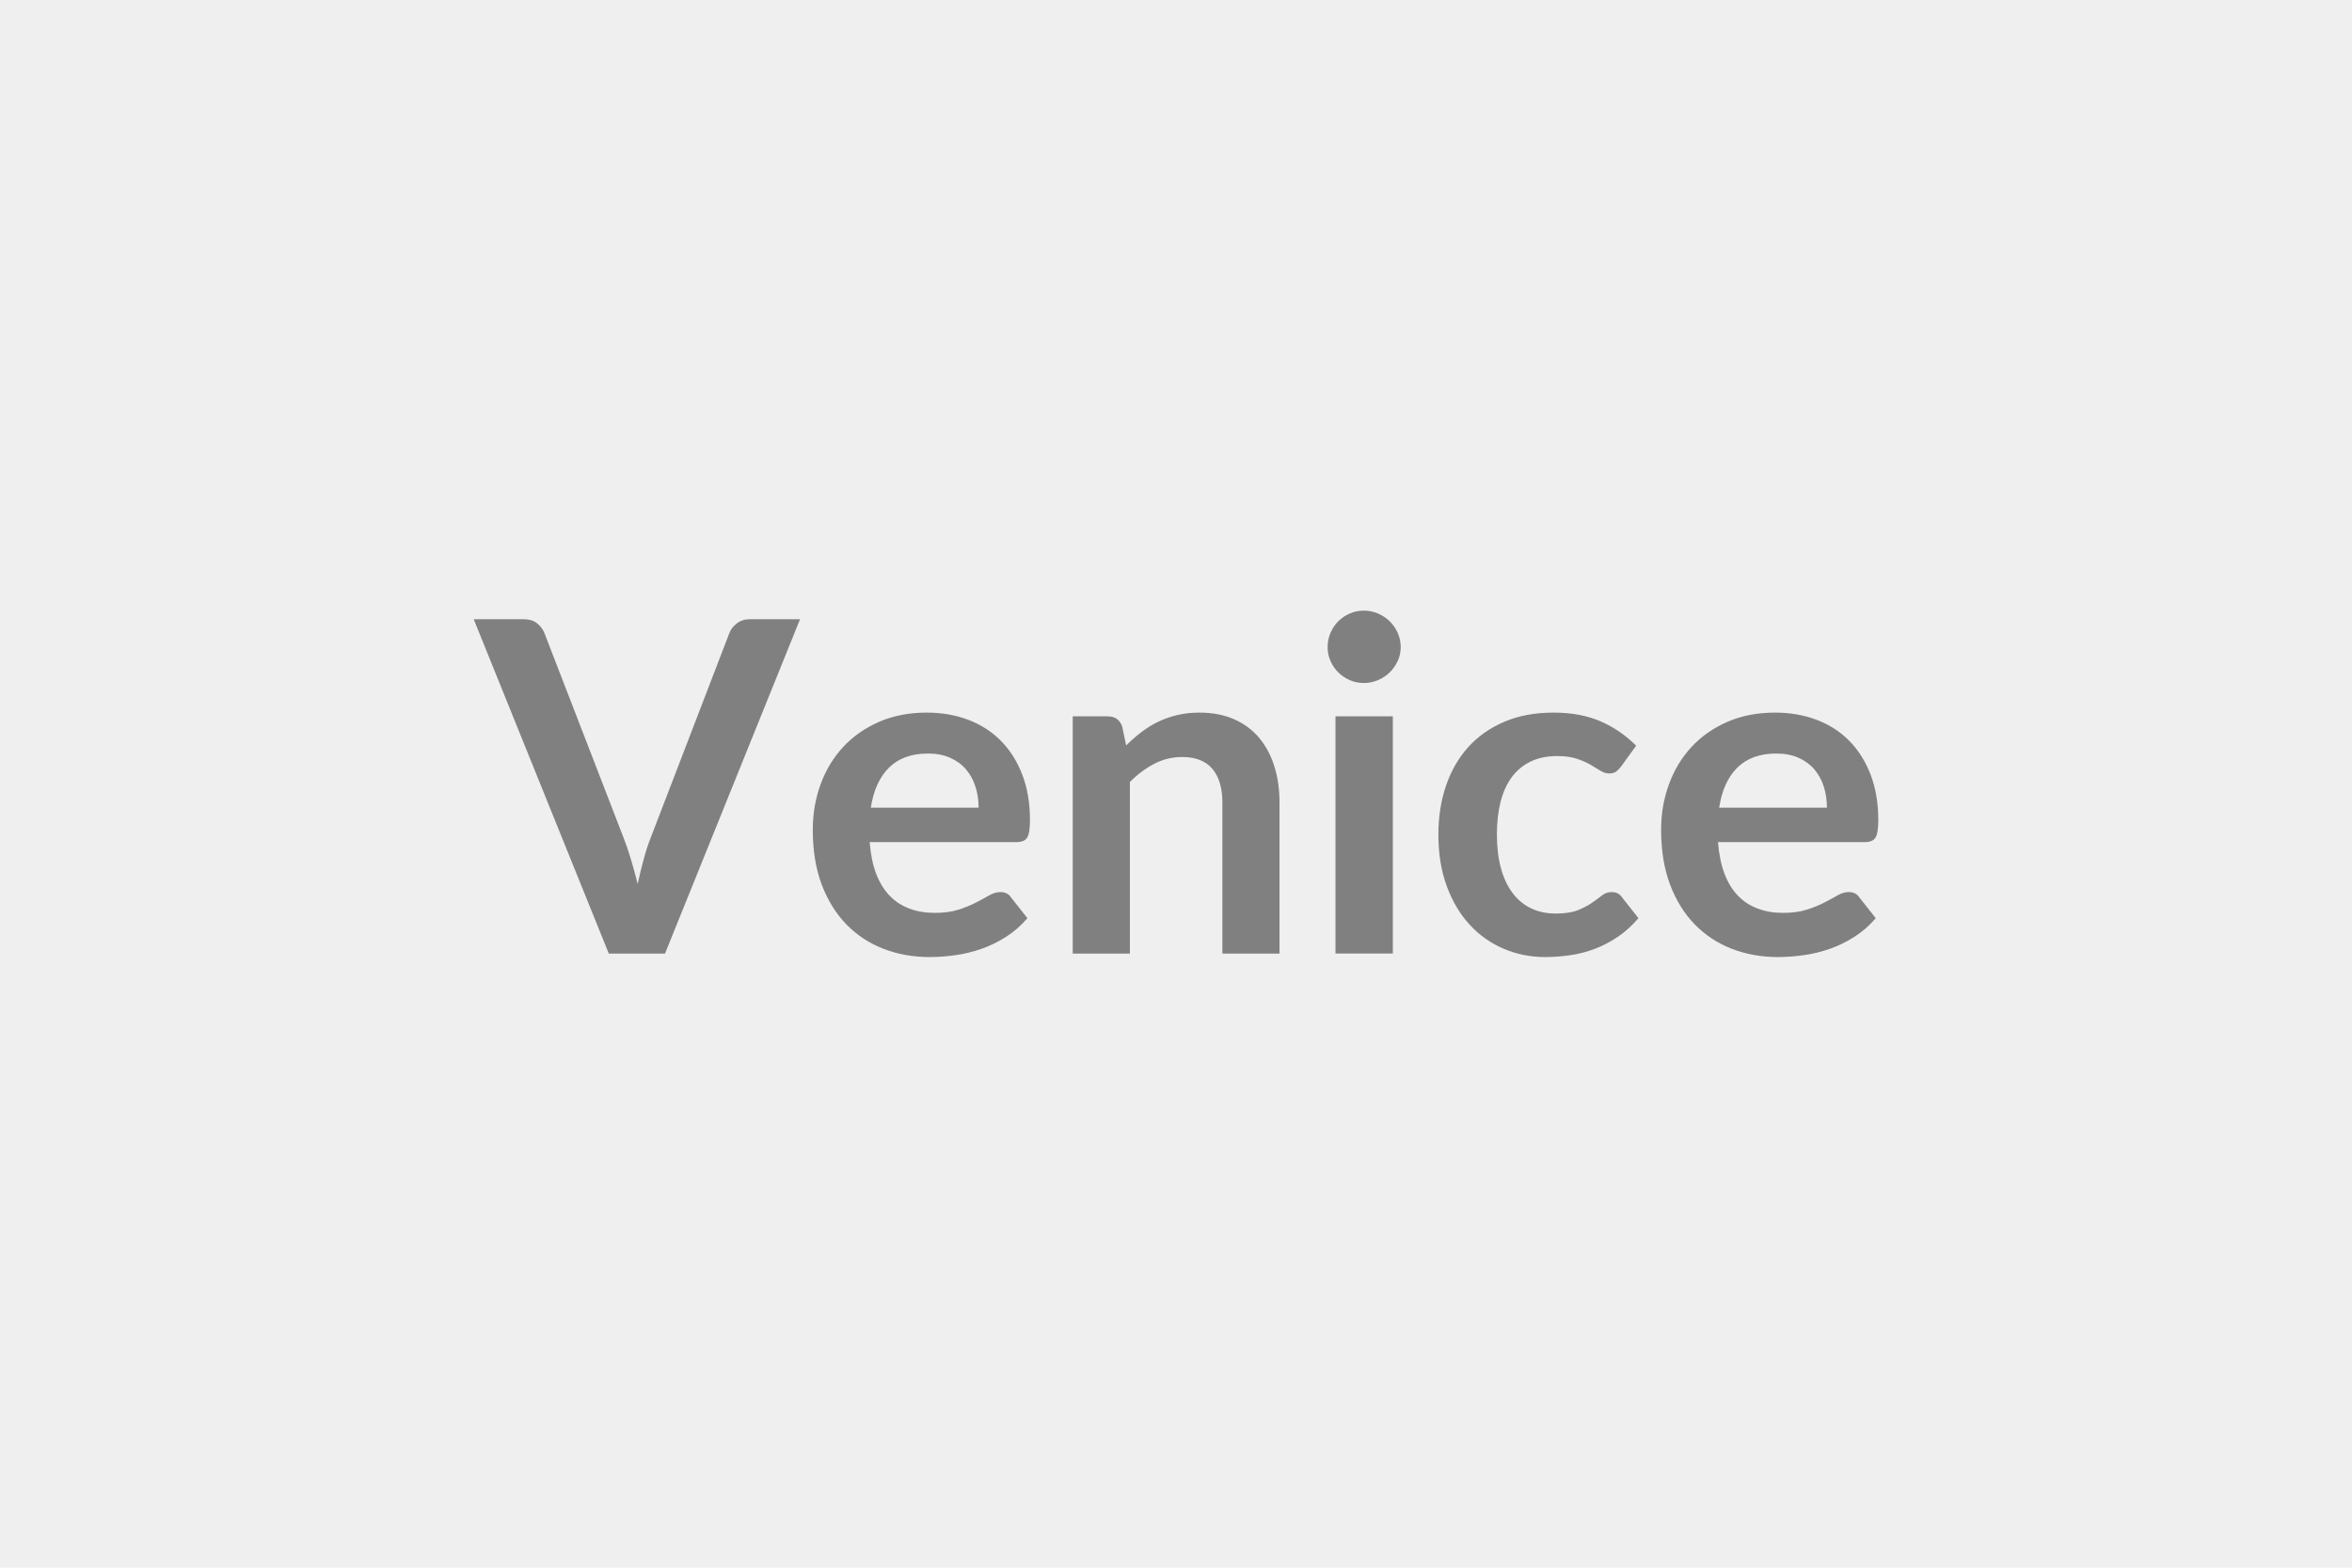 <svg xmlns="http://www.w3.org/2000/svg" width="600" height="400" viewBox="0 0 600 400"><rect width="100%" height="100%" fill="#EFEFEF"/><path fill="#808080" d="M191.295 157.995h12.8l-34.45 85.31h-14.34l-34.46-85.31h12.75q2.06 0 3.36 1 1.3 1 1.95 2.59l20.12 52.04q1 2.54 1.91 5.58.92 3.04 1.74 6.34.71-3.3 1.54-6.34.82-3.04 1.83-5.58l20-52.04q.47-1.35 1.86-2.47 1.38-1.12 3.39-1.12Zm30.86 48.08h27.49q0-2.83-.8-5.34-.79-2.51-2.39-4.39-1.59-1.89-4.04-2.98-2.45-1.1-5.69-1.1-6.31 0-9.94 3.6t-4.63 10.21Zm37.17 8.79h-37.47q.36 4.66 1.65 8.06 1.3 3.39 3.43 5.6 2.12 2.21 5.04 3.3 2.92 1.1 6.46 1.1t6.11-.83q2.56-.83 4.48-1.83 1.92-1 3.36-1.83 1.45-.82 2.81-.82 1.83 0 2.71 1.35l4.19 5.31q-2.42 2.83-5.43 4.75t-6.28 3.07q-3.28 1.15-6.67 1.62-3.39.48-6.58.48-6.31 0-11.74-2.1-5.43-2.09-9.44-6.19-4.01-4.11-6.31-10.15-2.3-6.05-2.3-14.02 0-6.19 2-11.65 2.01-5.46 5.76-9.5 3.74-4.04 9.14-6.4 5.4-2.36 12.18-2.36 5.73 0 10.57 1.83 4.83 1.83 8.31 5.34 3.49 3.51 5.46 8.61 1.98 5.11 1.98 11.66 0 3.3-.71 4.45-.71 1.15-2.71 1.15Zm26.96-29.44 1 4.78q1.83-1.83 3.87-3.39 2.03-1.57 4.3-2.66 2.28-1.09 4.87-1.71 2.6-.62 5.67-.62 4.95 0 8.79 1.68 3.83 1.68 6.4 4.72 2.56 3.04 3.89 7.26t1.33 9.29v38.53h-14.57v-38.53q0-5.54-2.54-8.58t-7.73-3.04q-3.78 0-7.08 1.71-3.3 1.71-6.25 4.66v43.78h-14.58v-60.53h8.91q2.83 0 3.72 2.65Zm54.4-2.65h14.63v60.53h-14.63v-60.53Zm16.64-17.65q0 1.89-.77 3.54-.77 1.66-2.04 2.9-1.27 1.23-2.98 1.97t-3.65.74q-1.89 0-3.57-.74-1.69-.74-2.92-1.97-1.24-1.24-1.98-2.9-.74-1.65-.74-3.54 0-1.94.74-3.65t1.98-2.95q1.23-1.24 2.92-1.98 1.68-.74 3.57-.74 1.94 0 3.65.74t2.98 1.98q1.27 1.24 2.04 2.95.77 1.71.77 3.65Zm60.06 25.14-3.84 5.31q-.65.82-1.27 1.3-.62.47-1.8.47-1.12 0-2.18-.68t-2.54-1.53q-1.47-.86-3.51-1.54-2.03-.68-5.04-.68-3.84 0-6.73 1.39-2.89 1.39-4.81 3.98-1.91 2.6-2.86 6.29-.94 3.68-.94 8.34 0 4.84 1.03 8.62 1.03 3.77 2.98 6.34t4.72 3.9q2.77 1.32 6.26 1.32 3.48 0 5.63-.85 2.15-.86 3.63-1.89 1.47-1.03 2.57-1.89 1.09-.85 2.44-.85 1.77 0 2.66 1.35l4.19 5.31q-2.42 2.83-5.25 4.75-2.84 1.92-5.87 3.07-3.04 1.15-6.26 1.62-3.21.48-6.4.48-5.6 0-10.56-2.1-4.96-2.09-8.67-6.11-3.72-4.01-5.87-9.82-2.16-5.81-2.16-13.25 0-6.66 1.92-12.36 1.92-5.69 5.63-9.85 3.72-4.16 9.21-6.52 5.49-2.36 12.62-2.36 6.79 0 11.89 2.18 5.11 2.19 9.18 6.26Zm21.18 15.81h27.49q0-2.83-.79-5.34-.8-2.51-2.39-4.39-1.6-1.89-4.04-2.98-2.45-1.1-5.7-1.1-6.31 0-9.94 3.6t-4.63 10.21Zm37.17 8.79h-37.47q.36 4.66 1.66 8.06 1.29 3.39 3.42 5.6 2.12 2.21 5.04 3.3 2.92 1.1 6.46 1.1t6.11-.83q2.57-.83 4.48-1.83 1.92-1 3.37-1.83 1.44-.82 2.8-.82 1.83 0 2.71 1.35l4.19 5.31q-2.42 2.83-5.43 4.75t-6.28 3.07q-3.27 1.15-6.67 1.62-3.39.48-6.58.48-6.31 0-11.74-2.1-5.42-2.09-9.44-6.19-4.01-4.11-6.31-10.15-2.3-6.05-2.3-14.02 0-6.19 2.01-11.65 2-5.46 5.75-9.5 3.74-4.04 9.14-6.4 5.4-2.36 12.19-2.36 5.72 0 10.56 1.83 4.84 1.83 8.32 5.34 3.48 3.51 5.45 8.61 1.98 5.11 1.98 11.66 0 3.3-.71 4.45-.71 1.15-2.71 1.15Z"/></svg>